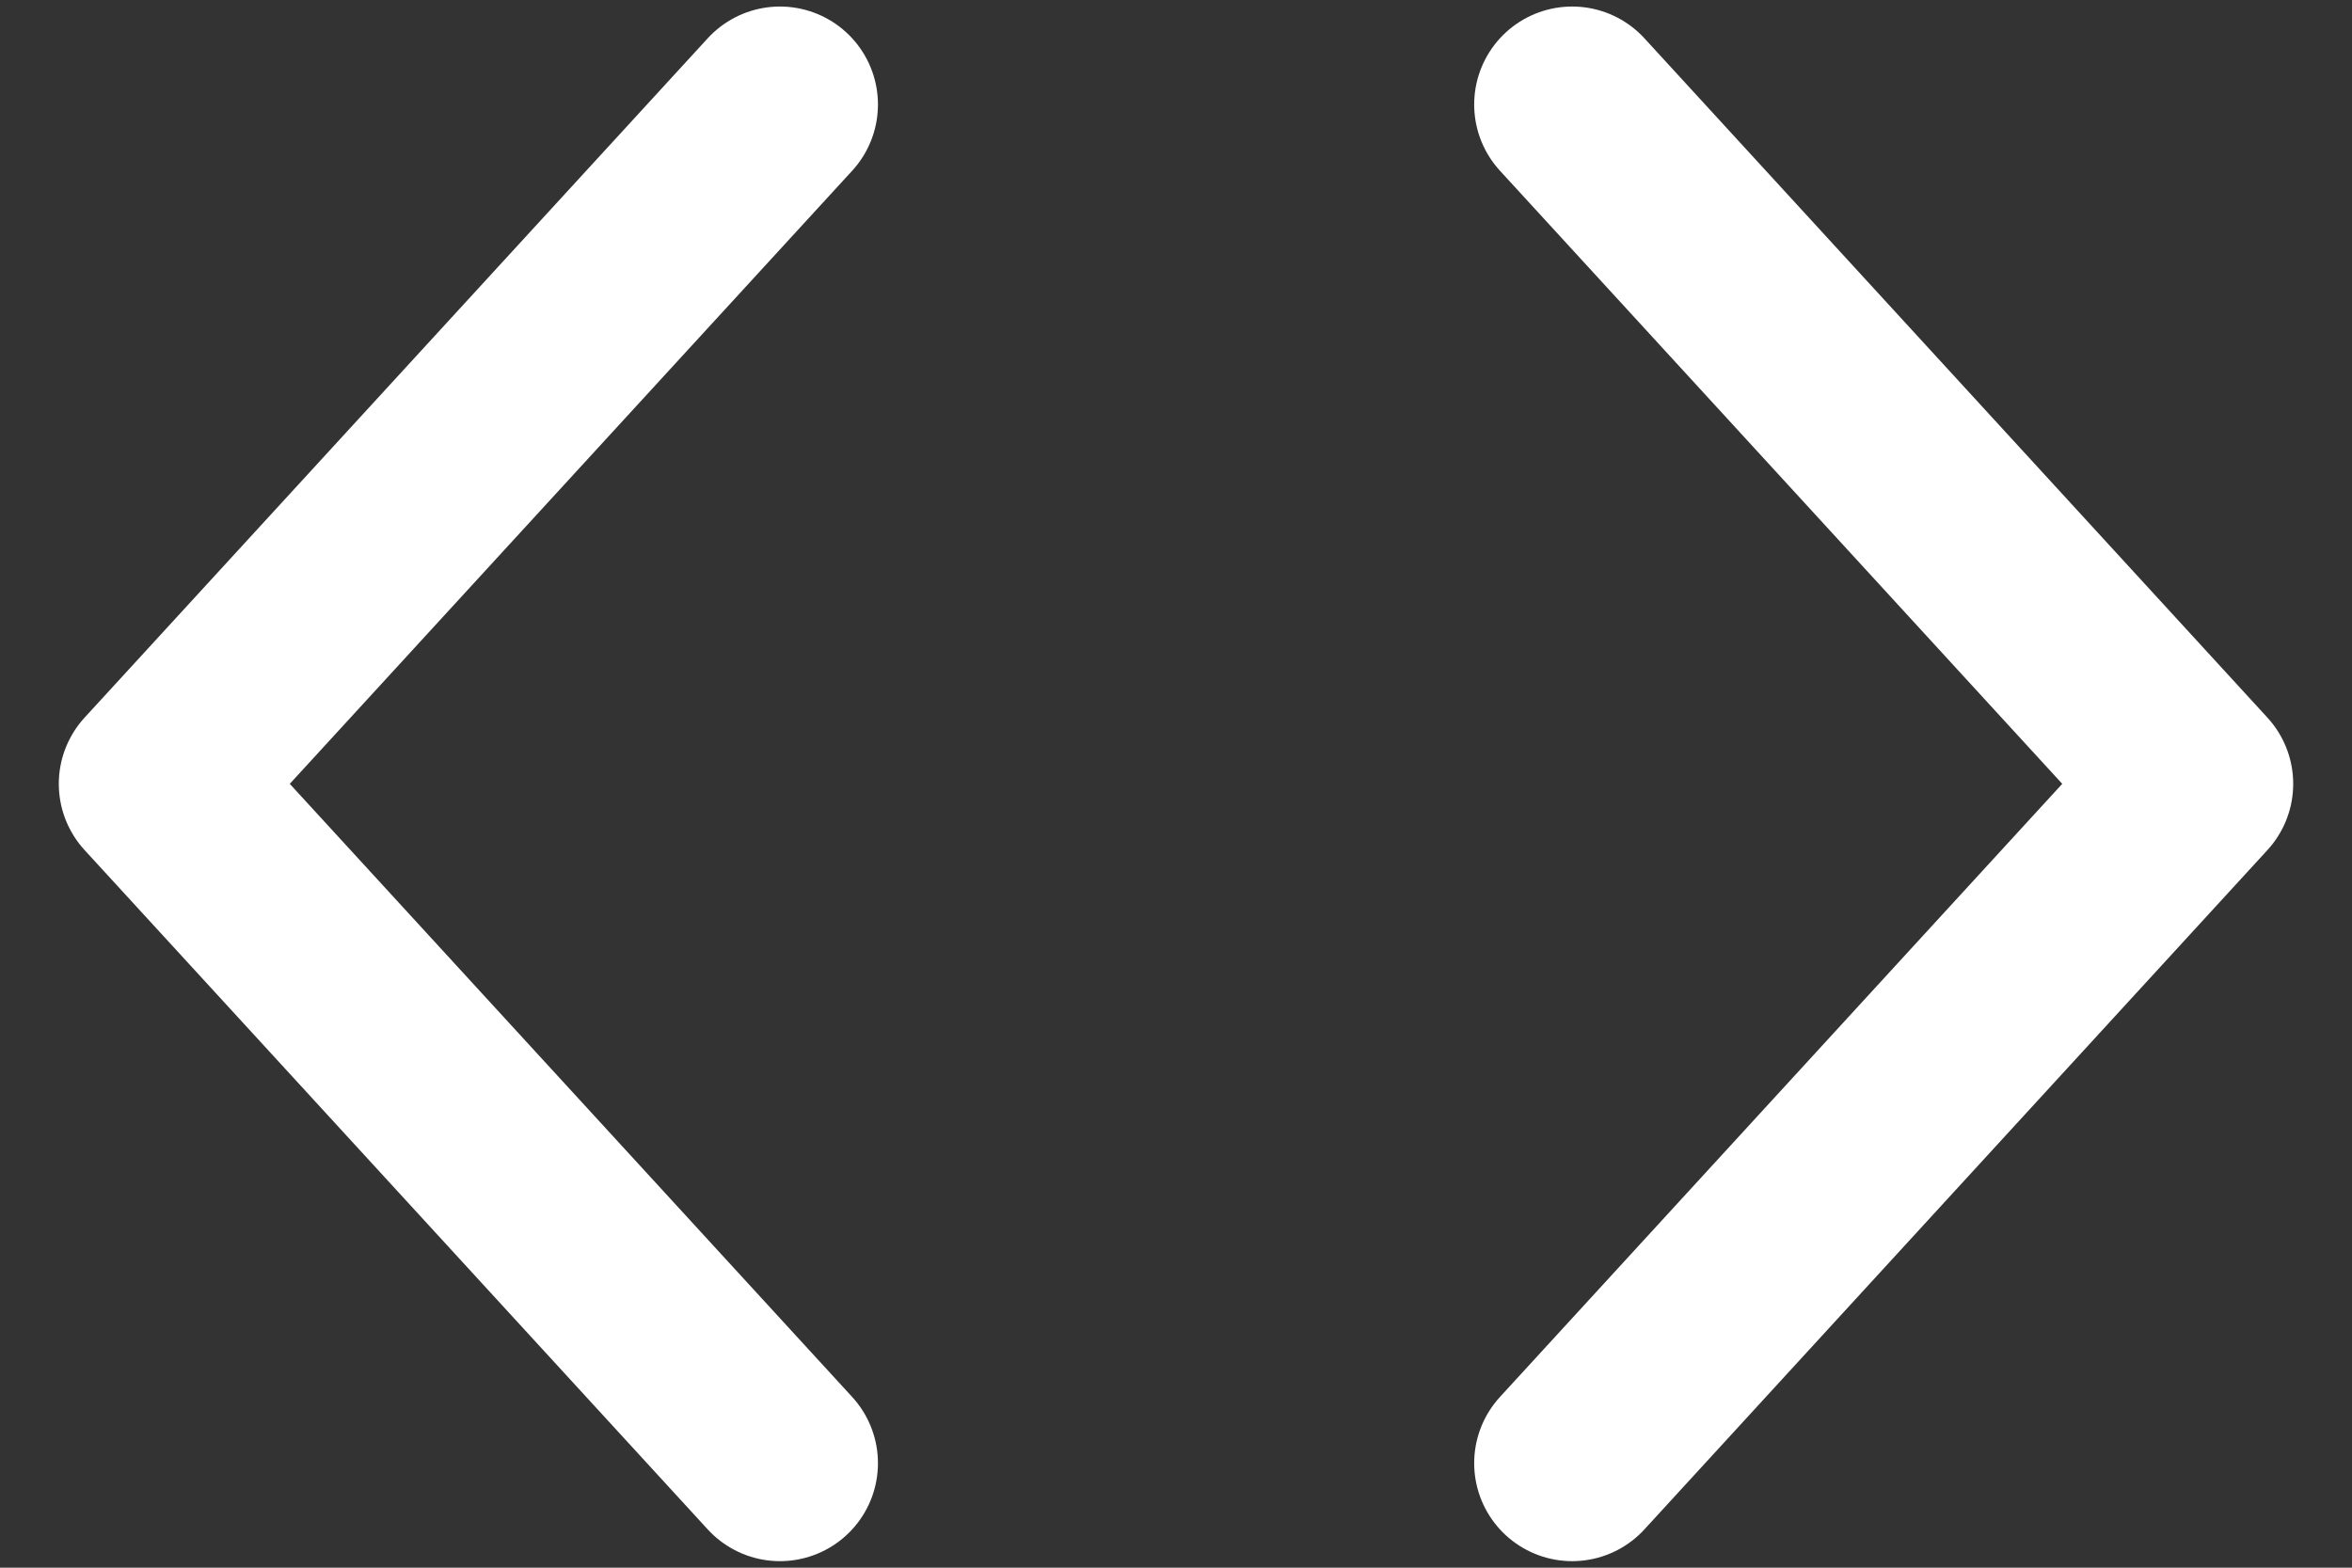 <svg width="18" height="12" viewBox="0 0 18 12" fill="none" xmlns="http://www.w3.org/2000/svg">
<rect x="0" y="0" width="18" height="12" fill="#333333" stroke="none"/>
<path d="M12.032 11.2L16.8 6L12.032 0.8" stroke="white" stroke-width="1.5" stroke-linecap="round" stroke-linejoin="round"/>
<path d="M5.969 0.8L1.2 6L5.969 11.2" stroke="white" stroke-width="1.5" stroke-linecap="round" stroke-linejoin="round"/>
</svg>
